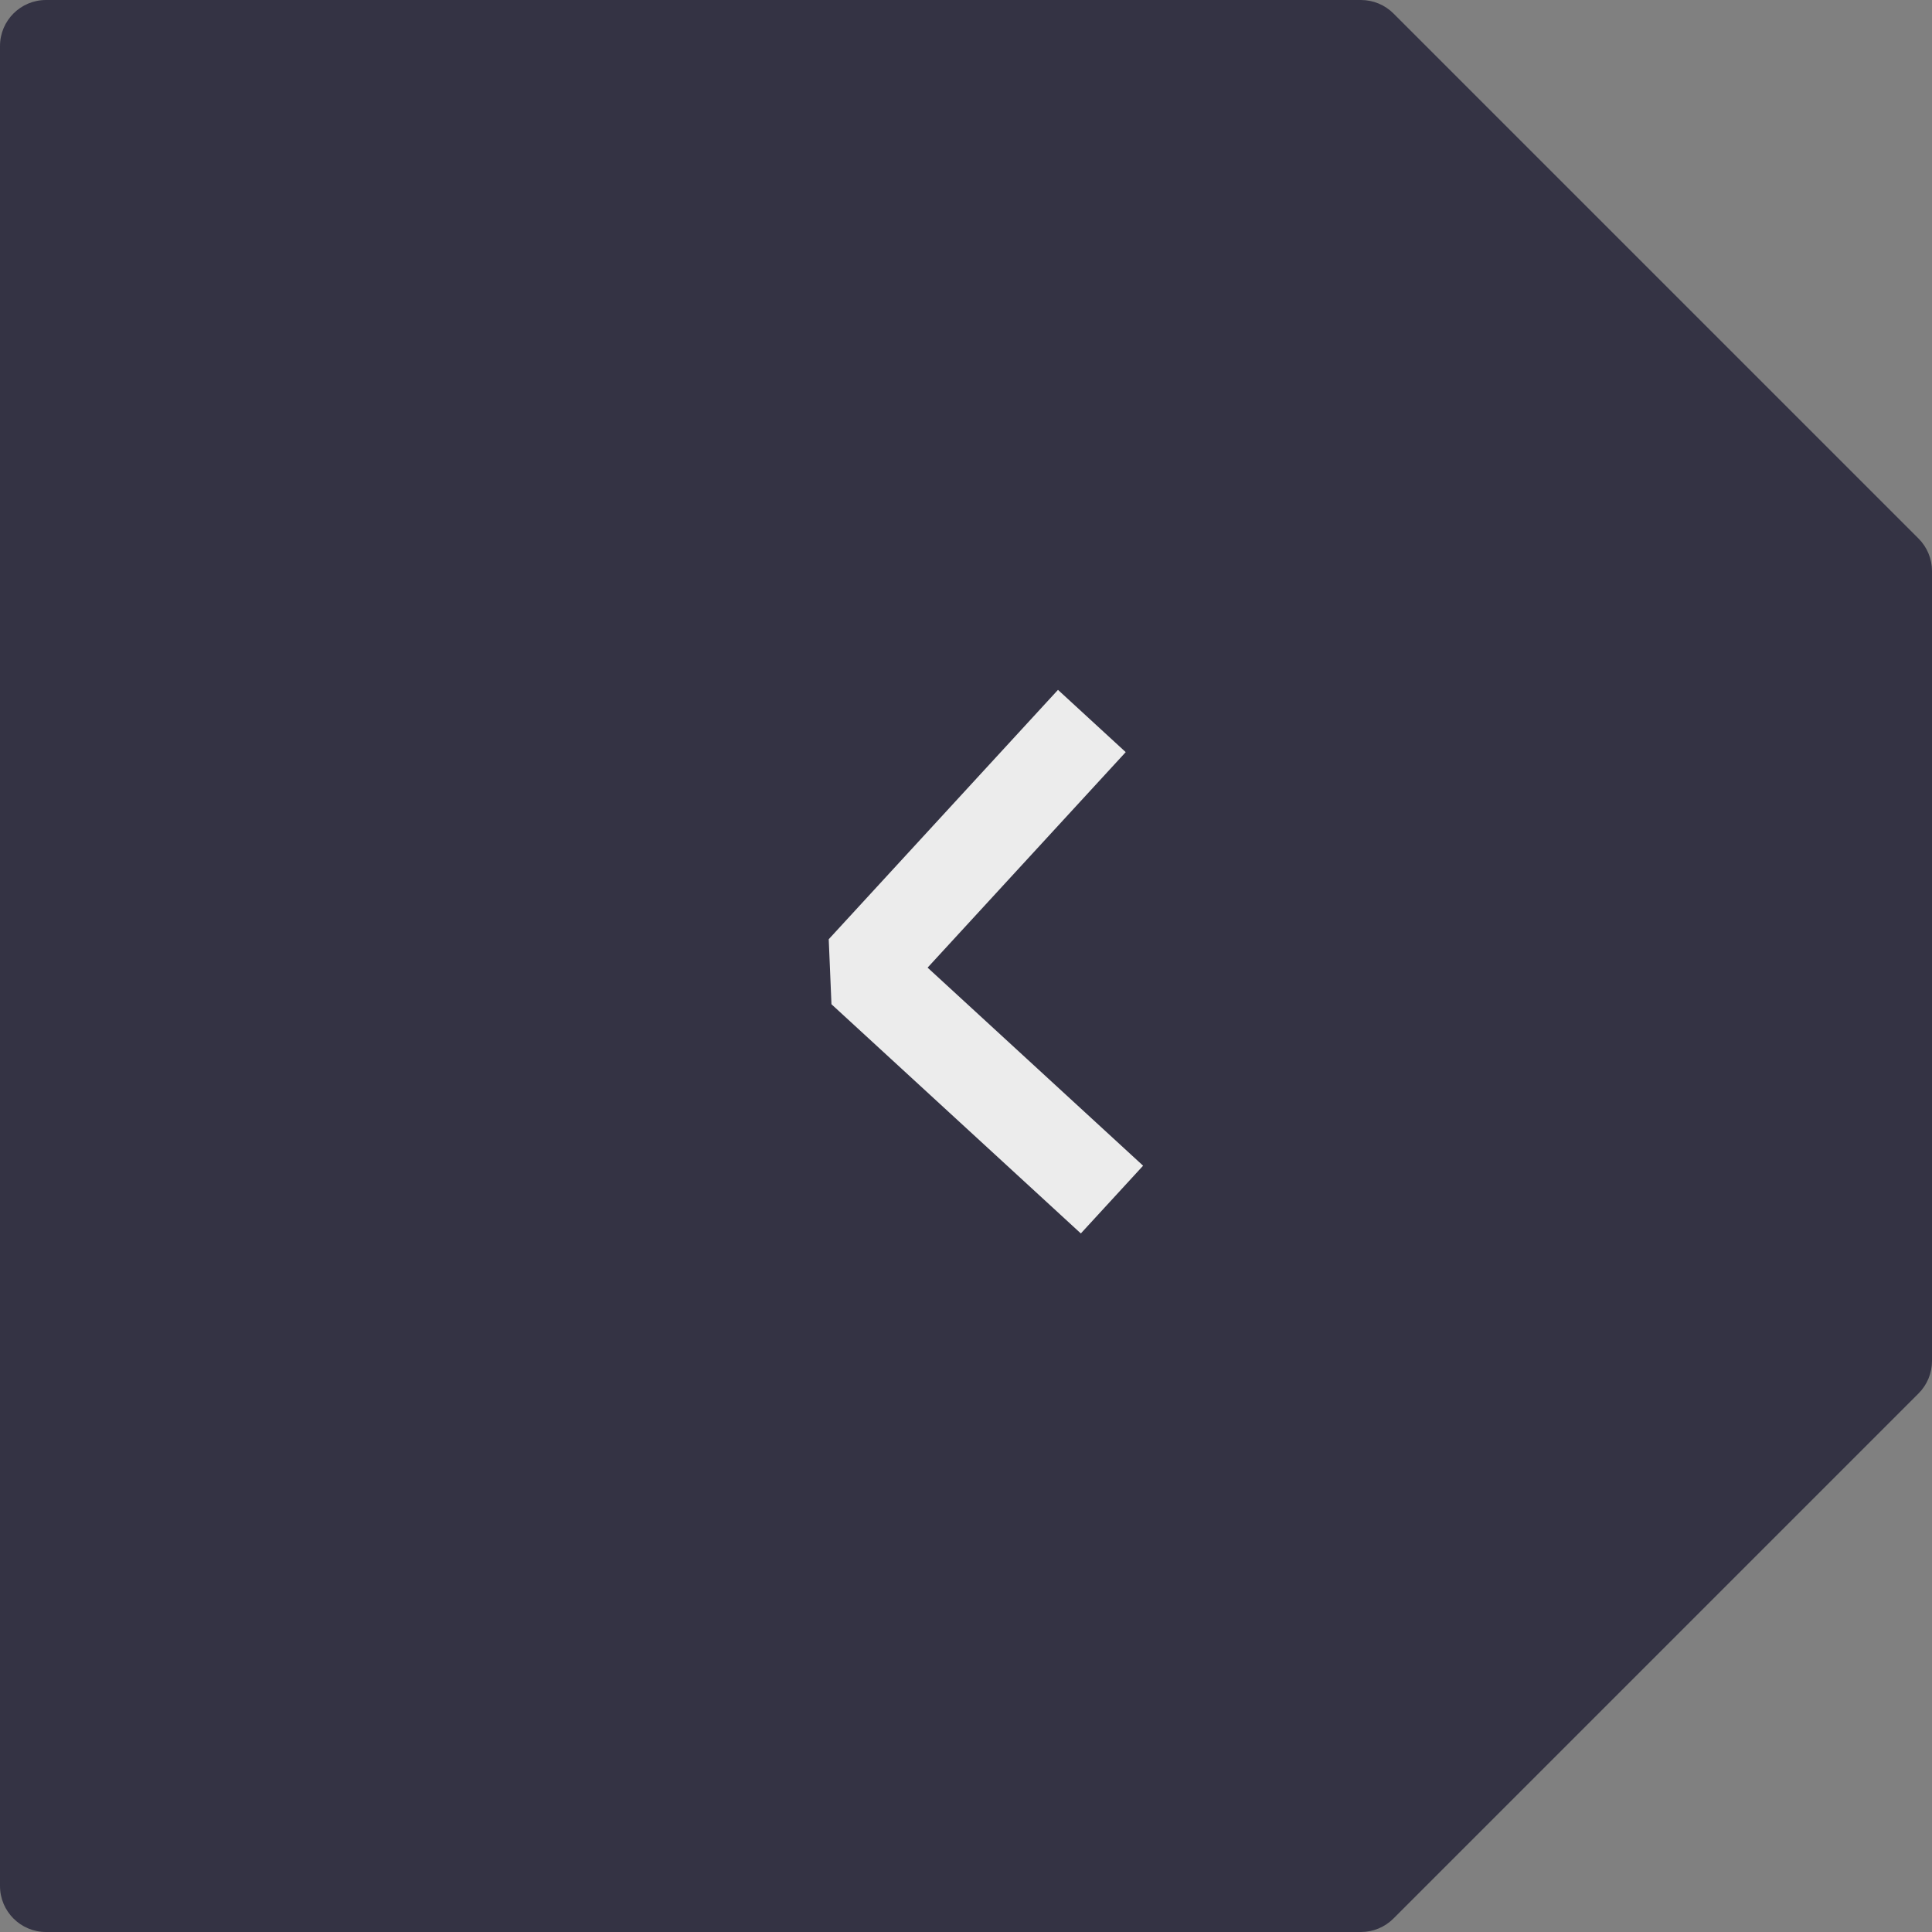 <svg width="42" height="42" viewBox="0 0 42 42" fill="none" xmlns="http://www.w3.org/2000/svg">
<rect x="0" y="0" width="42" height="42" fill="#808080" stroke="none"/>
<g opacity="0.85" clipPath="url(#clip0_760_32613)">
    <path d="M0 1C0 0.448 0.448 0 1 0H29.586C29.851 0 30.105 0.105 30.293 0.293L41.707 11.707C41.895 11.895 42 12.149 42 12.414V29.586C42 29.851 41.895 30.105 41.707 30.293L30.293 41.707C30.105 41.895 29.851 42 29.586 42H1C0.448 42 0 41.552 0 41V1Z" fill="#27263A"/>
    <path d="M23.059 16.41L18.752 21.095L23.437 25.401" stroke="white" stroke-width="2" stroke-linecap="square" stroke-linejoin="bevel"/>
</g>
<defs>
    <clipPath id="clip0_760_32613">
        <rect width="42" height="42" fill="white"/>
    </clipPath>
</defs>
</svg>
